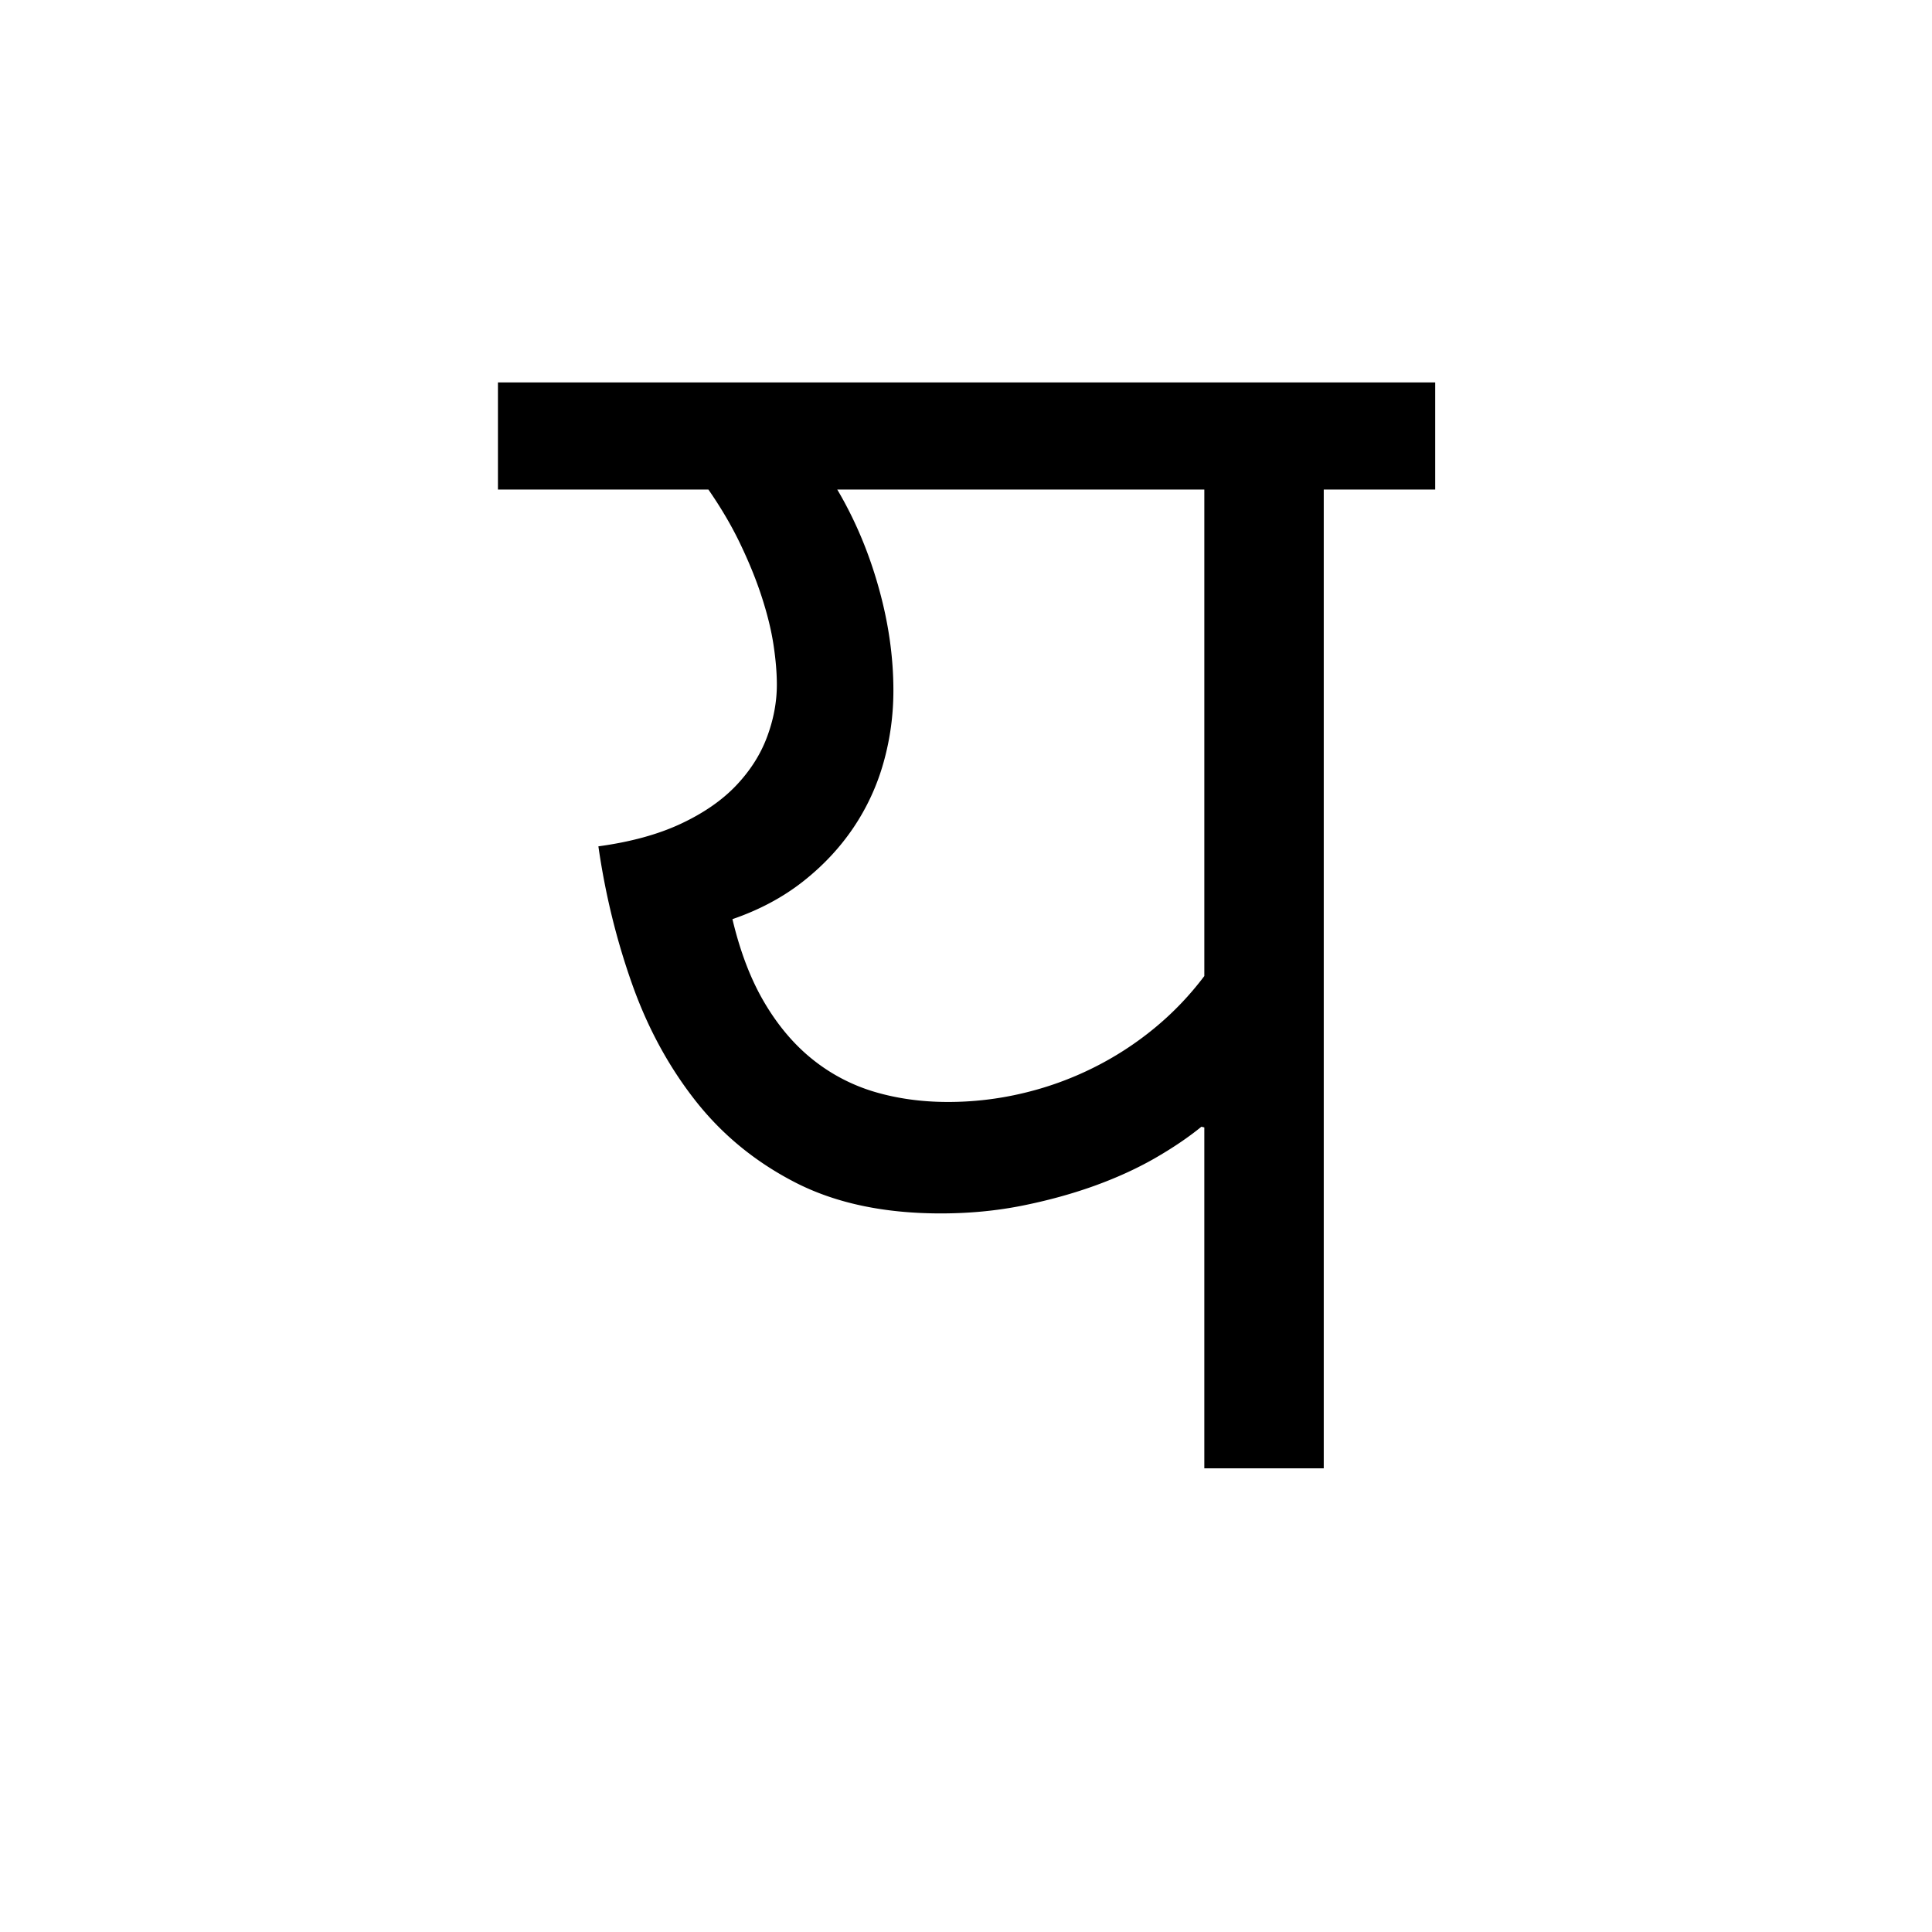<?xml version='1.0' encoding='UTF-8'?>
<svg xmlns="http://www.w3.org/2000/svg" xmlns:xlink="http://www.w3.org/1999/xlink" width="250px" height="250px" viewBox="0 0 250 250" y="0px" x="0px" enable-background="new 0 0 250 250"><defs><symbol overflow="visible" id="00573a94a"><path d="M117.984-126.656h-14.421V0H88.108v-44.11l-.375-.093c-1.699 1.387-3.726 2.758-6.078 4.11-2.355 1.343-4.98 2.538-7.875 3.577-2.886 1.032-5.996 1.883-9.328 2.547-3.324.657-6.808.985-10.453.985-7.293 0-13.531-1.317-18.719-3.953-5.18-2.645-9.511-6.18-13-10.61-3.48-4.426-6.226-9.484-8.234-15.172-2.012-5.687-3.461-11.61-4.344-17.765 4.145-.563 7.692-1.532 10.64-2.907 2.958-1.382 5.348-3.035 7.173-4.953 1.82-1.914 3.156-4.004 4-6.265.851-2.27 1.28-4.536 1.28-6.797 0-1.5-.14-3.192-.421-5.078-.281-1.883-.773-3.91-1.469-6.079-.687-2.164-1.601-4.44-2.734-6.828-1.125-2.394-2.54-4.816-4.235-7.265H-3.297v-13.86h121.281zm-77.375 0c2.27 3.836 4.047 8.027 5.328 12.578 1.29 4.555 1.938 9.031 1.938 13.437 0 3.2-.43 6.309-1.281 9.329a29.094 29.094 0 0 1-3.907 8.437c-1.761 2.605-3.945 4.93-6.546 6.969-2.606 2.043-5.637 3.656-9.094 4.844 1 4.218 2.379 7.82 4.14 10.796 1.758 2.98 3.833 5.43 6.22 7.344a23.472 23.472 0 0 0 8.015 4.203c2.957.875 6.129 1.313 9.516 1.313 3.269 0 6.488-.375 9.656-1.125a41.936 41.936 0 0 0 9.047-3.25 41.386 41.386 0 0 0 7.968-5.14 39.255 39.255 0 0 0 6.5-6.782v-62.953zm0 0"/></symbol></defs><use xlink:href="#00573a94a" x="67.73" y="190"/></svg>